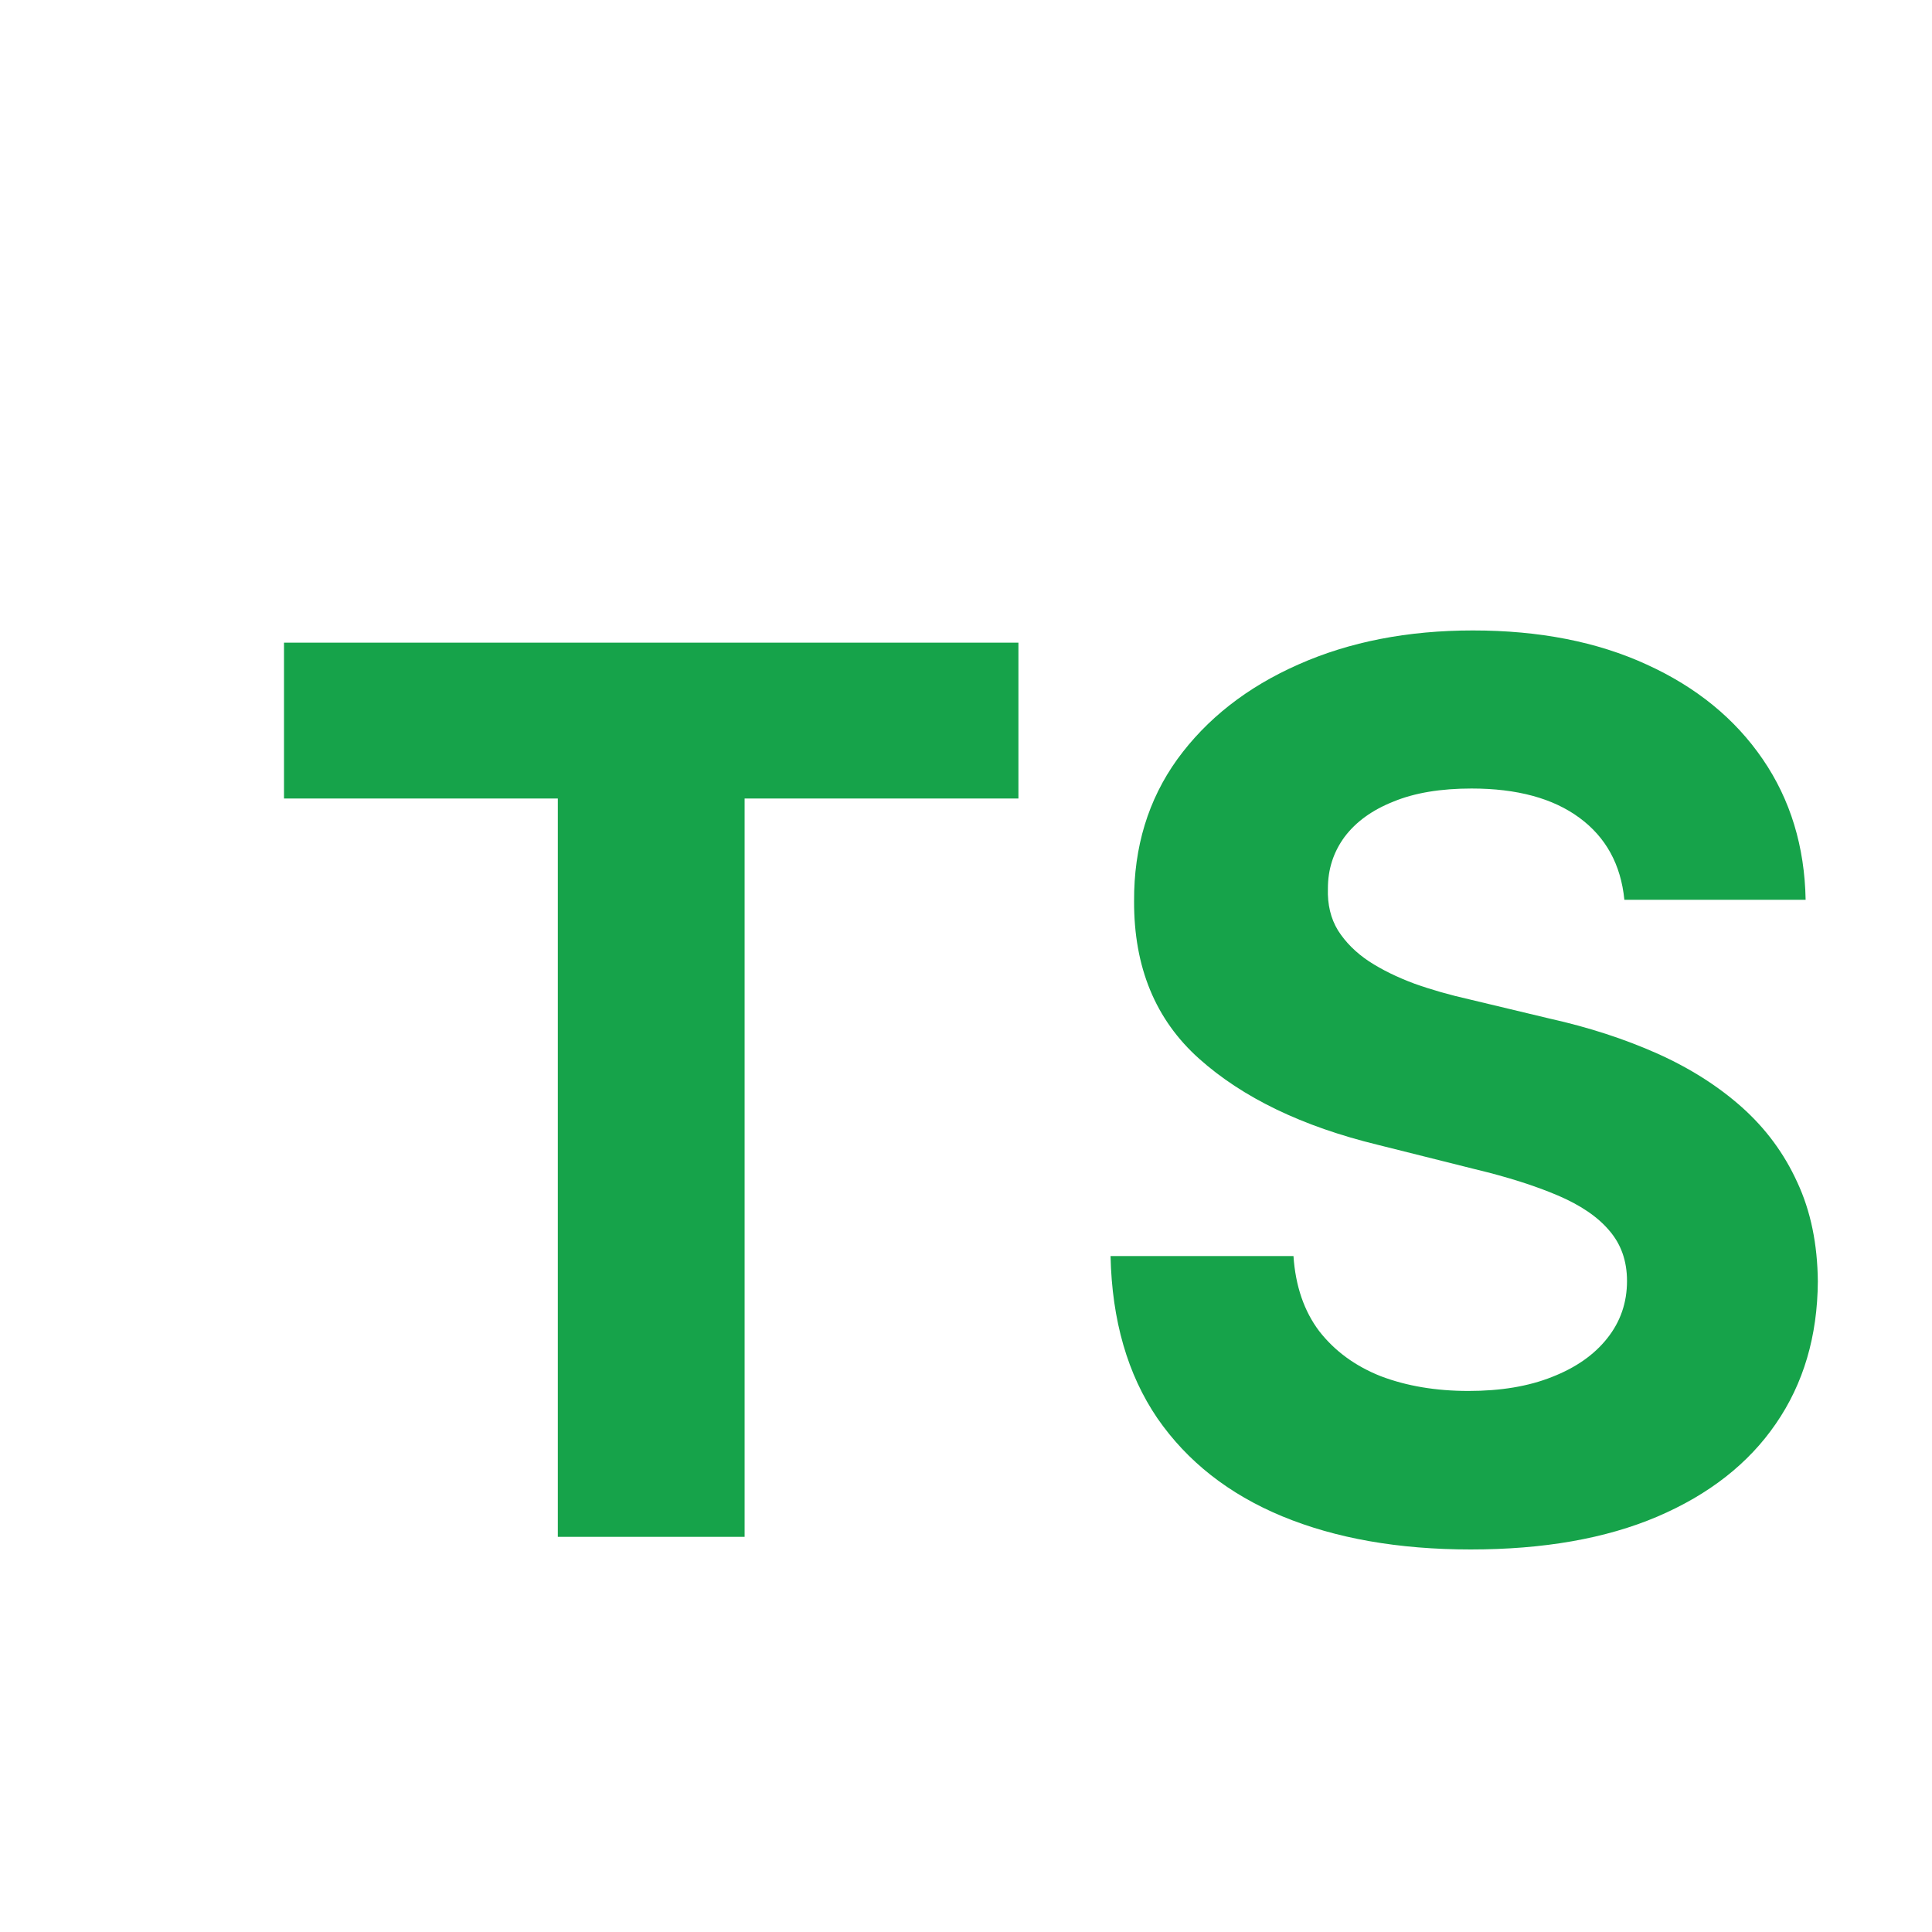 <svg width="22" height="22" viewBox="0 0 22 22" fill="none" xmlns="http://www.w3.org/2000/svg">
<path d="M3.234 9.093V7.318H11.597V9.093H8.479V17.5H6.352V9.093H3.234ZM18.497 10.246C18.457 9.845 18.287 9.534 17.985 9.312C17.684 9.09 17.274 8.979 16.757 8.979C16.406 8.979 16.109 9.028 15.867 9.128C15.625 9.224 15.44 9.358 15.31 9.531C15.184 9.703 15.121 9.898 15.121 10.117C15.115 10.3 15.153 10.459 15.236 10.595C15.322 10.73 15.44 10.848 15.589 10.947C15.738 11.044 15.91 11.128 16.106 11.201C16.302 11.271 16.51 11.33 16.732 11.38L17.647 11.599C18.091 11.698 18.499 11.831 18.87 11.996C19.241 12.162 19.563 12.366 19.835 12.608C20.106 12.85 20.317 13.135 20.466 13.463C20.619 13.791 20.696 14.167 20.7 14.592C20.696 15.215 20.537 15.755 20.222 16.212C19.911 16.666 19.46 17.019 18.87 17.271C18.284 17.52 17.576 17.644 16.747 17.644C15.925 17.644 15.209 17.518 14.6 17.266C13.993 17.014 13.519 16.642 13.178 16.148C12.84 15.651 12.662 15.036 12.646 14.303H14.729C14.752 14.645 14.85 14.93 15.022 15.158C15.198 15.384 15.431 15.555 15.723 15.671C16.018 15.783 16.351 15.839 16.722 15.839C17.087 15.839 17.404 15.787 17.672 15.68C17.944 15.574 18.154 15.427 18.303 15.238C18.453 15.049 18.527 14.832 18.527 14.587C18.527 14.358 18.459 14.166 18.323 14.01C18.191 13.854 17.995 13.722 17.737 13.612C17.481 13.503 17.168 13.403 16.797 13.314L15.688 13.036C14.83 12.827 14.152 12.5 13.655 12.056C13.158 11.612 12.911 11.014 12.914 10.261C12.911 9.645 13.075 9.106 13.406 8.646C13.741 8.185 14.2 7.825 14.784 7.567C15.367 7.308 16.03 7.179 16.772 7.179C17.528 7.179 18.187 7.308 18.751 7.567C19.318 7.825 19.758 8.185 20.073 8.646C20.388 9.106 20.55 9.64 20.561 10.246H18.497Z" fill="#16A34A"/>
</svg>
